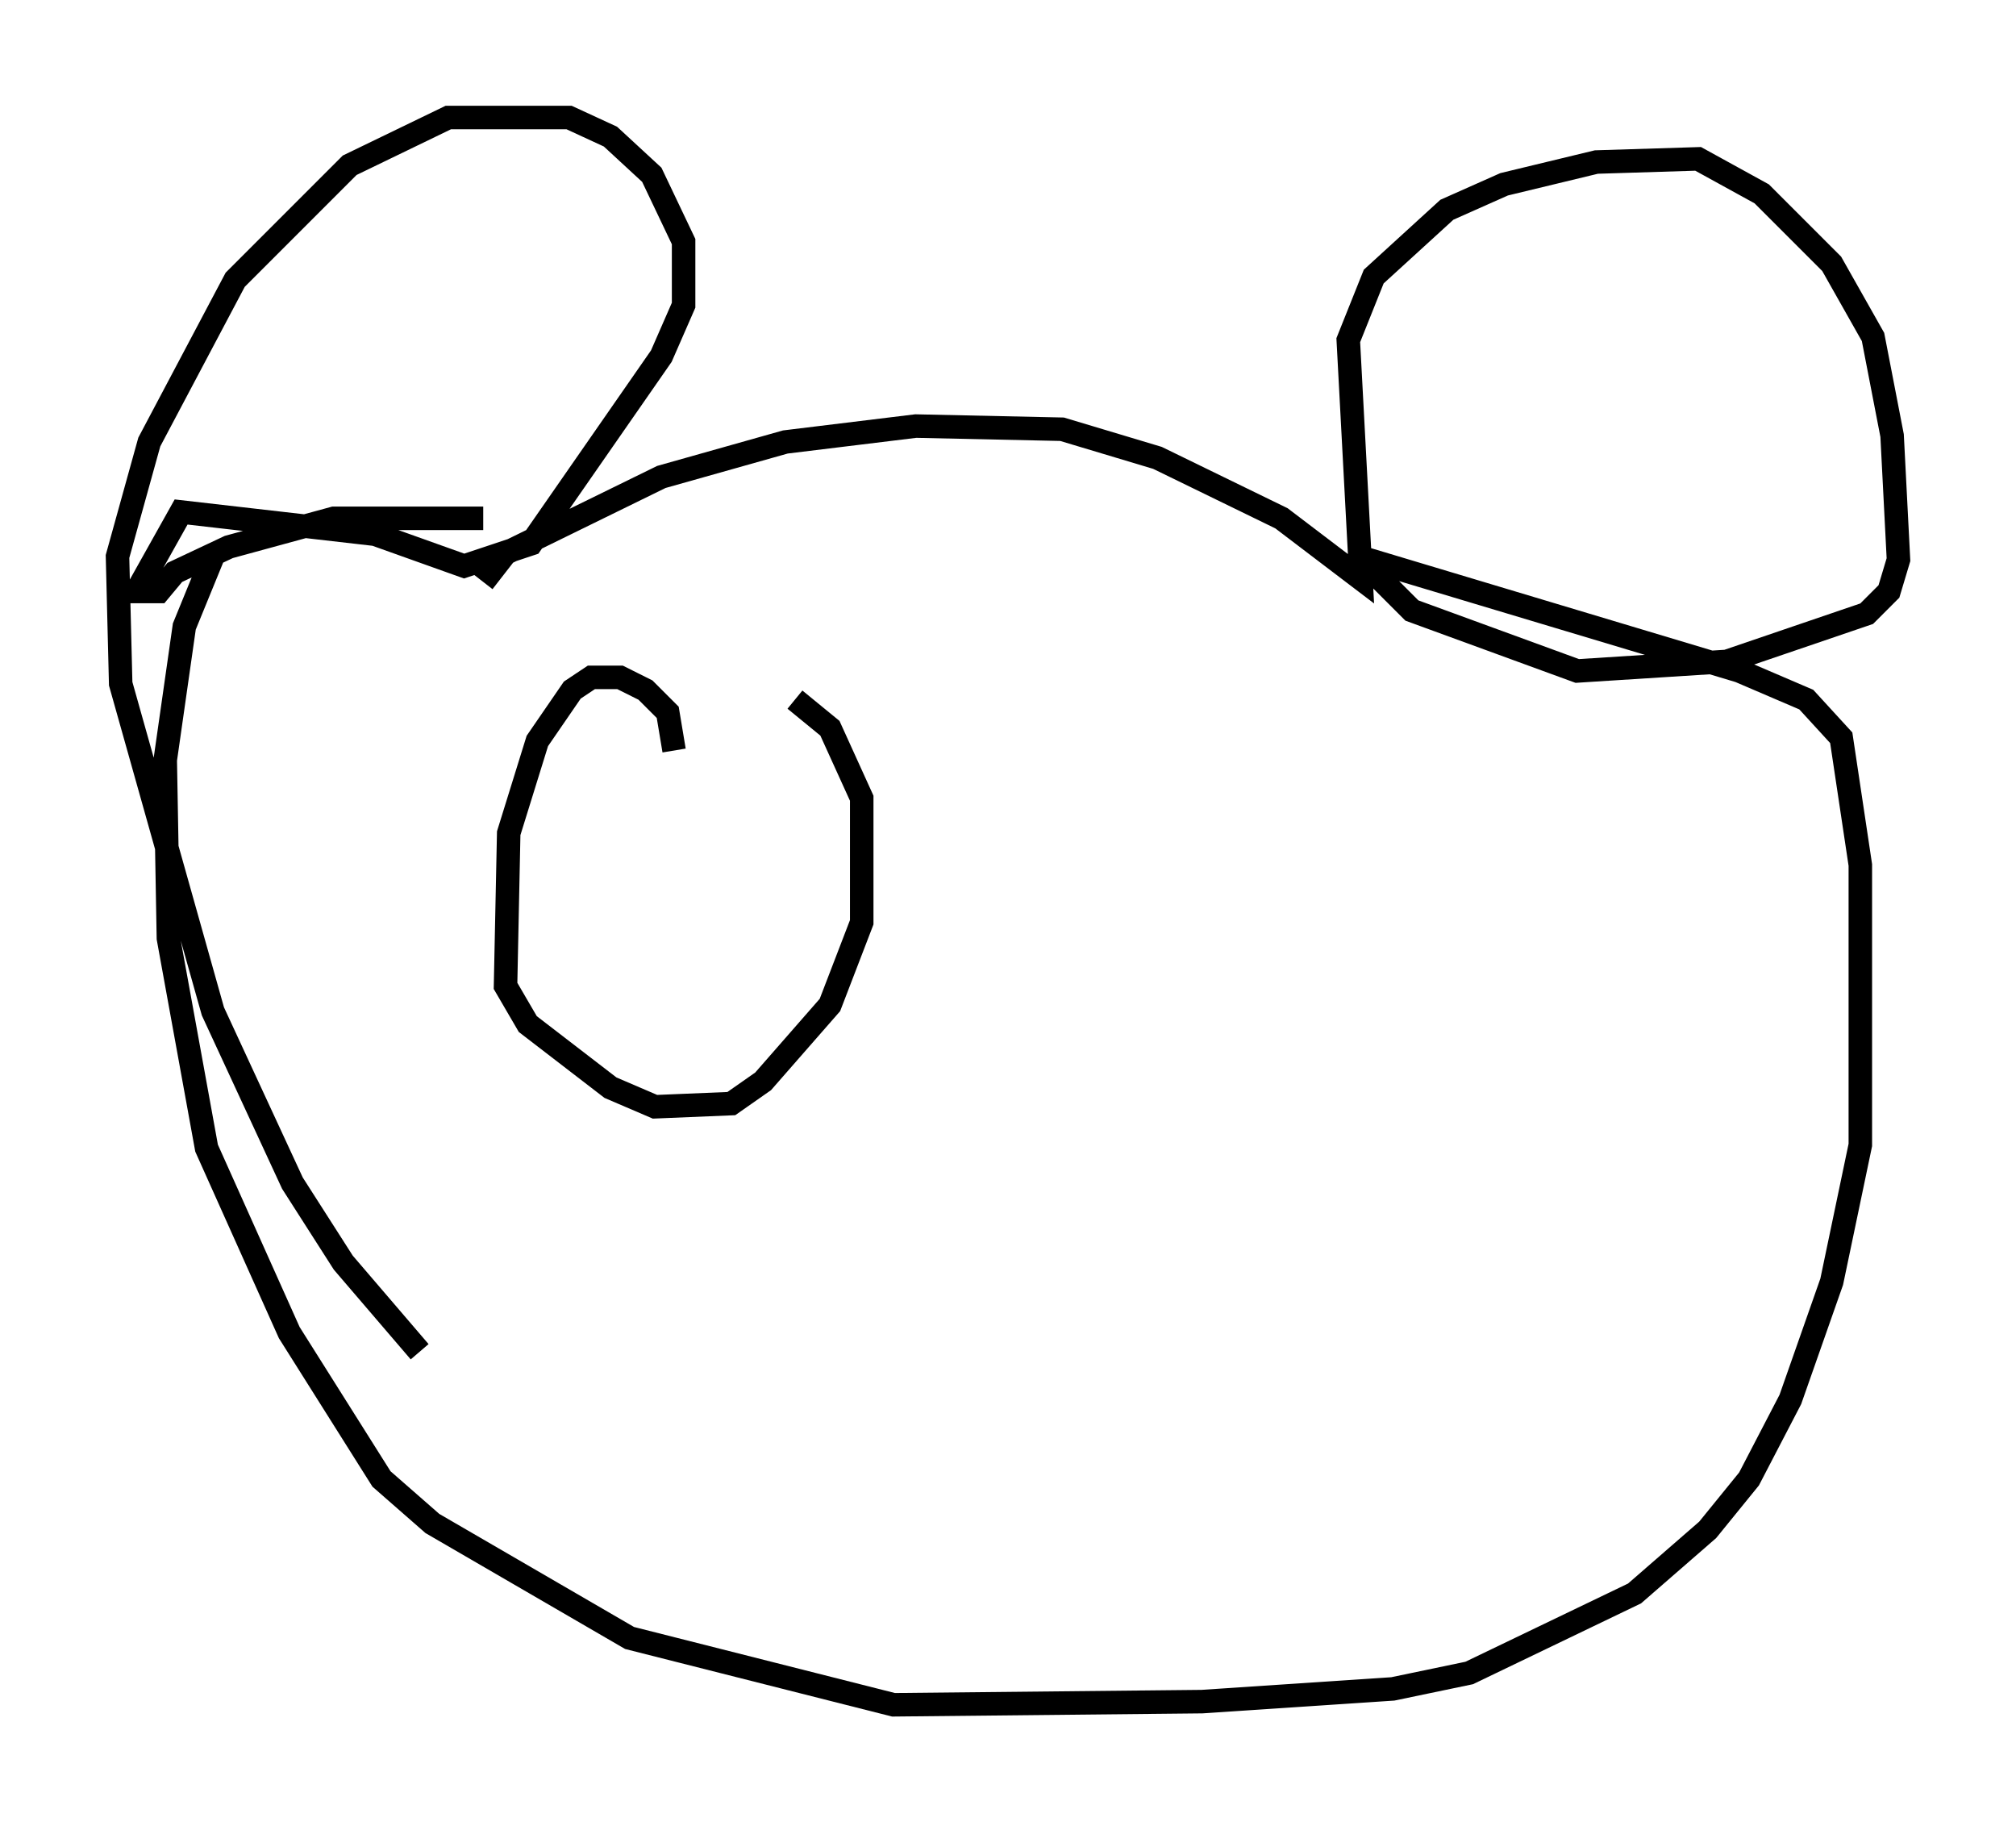 <?xml version="1.0" encoding="utf-8" ?>
<svg baseProfile="full" height="77.523" version="1.1" width="85.777" xmlns="http://www.w3.org/2000/svg" xmlns:ev="http://www.w3.org/2001/xml-events" xmlns:xlink="http://www.w3.org/1999/xlink"><defs /><rect fill="white" height="77.523" width="85.777" x="0" y="0" /><path d="M20.02, 58.721 m-2.165, -1.218 l-3.248, -3.789 -2.165, -3.383 l-3.383, -7.307 -3.924, -13.938 l-0.135, -5.413 1.353, -4.871 l3.654, -6.901 4.871, -4.871 l4.195, -2.03 5.142, 0.0 l1.759, 0.812 1.759, 1.624 l1.353, 2.842 0.0, 2.706 l-0.947, 2.165 -5.548, 7.984 l-2.842, 0.947 -3.789, -1.353 l-8.254, -0.947 -1.894, 3.383 l0.947, 0.0 0.677, -0.812 l2.3, -1.083 4.465, -1.218 l6.36, 0.0 m0.0, 2.706 l0.947, -1.218 6.631, -3.248 l5.277, -1.488 5.548, -0.677 l6.225, 0.135 4.059, 1.218 l5.277, 2.571 3.383, 2.571 l-0.541, -10.149 1.083, -2.706 l3.112, -2.842 2.436, -1.083 l3.924, -0.947 4.33, -0.135 l2.706, 1.488 2.977, 2.977 l1.759, 3.112 0.812, 4.195 l0.271, 5.277 -0.406, 1.353 l-0.947, 0.947 -5.954, 2.03 l-6.36, 0.406 -7.036, -2.571 l-2.3, -2.3 16.238, 4.871 l2.842, 1.218 1.488, 1.624 l0.812, 5.413 0.0, 11.908 l-1.218, 5.819 -1.759, 5.007 l-1.759, 3.383 -1.759, 2.165 l-3.112, 2.706 -7.036, 3.383 l-3.248, 0.677 -8.119, 0.541 l-13.126, 0.135 -11.231, -2.842 l-8.39, -4.871 -2.165, -1.894 l-3.924, -6.225 -3.518, -7.848 l-1.624, -8.931 -0.135, -7.578 l0.812, -5.683 1.218, -2.977 m19.621, 8.254 l-0.271, -1.624 -0.947, -0.947 l-1.083, -0.541 -1.218, 0.0 l-0.812, 0.541 -1.488, 2.165 l-1.218, 3.924 -0.135, 6.495 l0.947, 1.624 3.518, 2.706 l1.894, 0.812 3.248, -0.135 l1.353, -0.947 2.842, -3.248 l1.353, -3.518 0.0, -5.277 l-1.353, -2.977 -1.488, -1.218 " fill="none" stroke="black" stroke-width="1" /></svg>